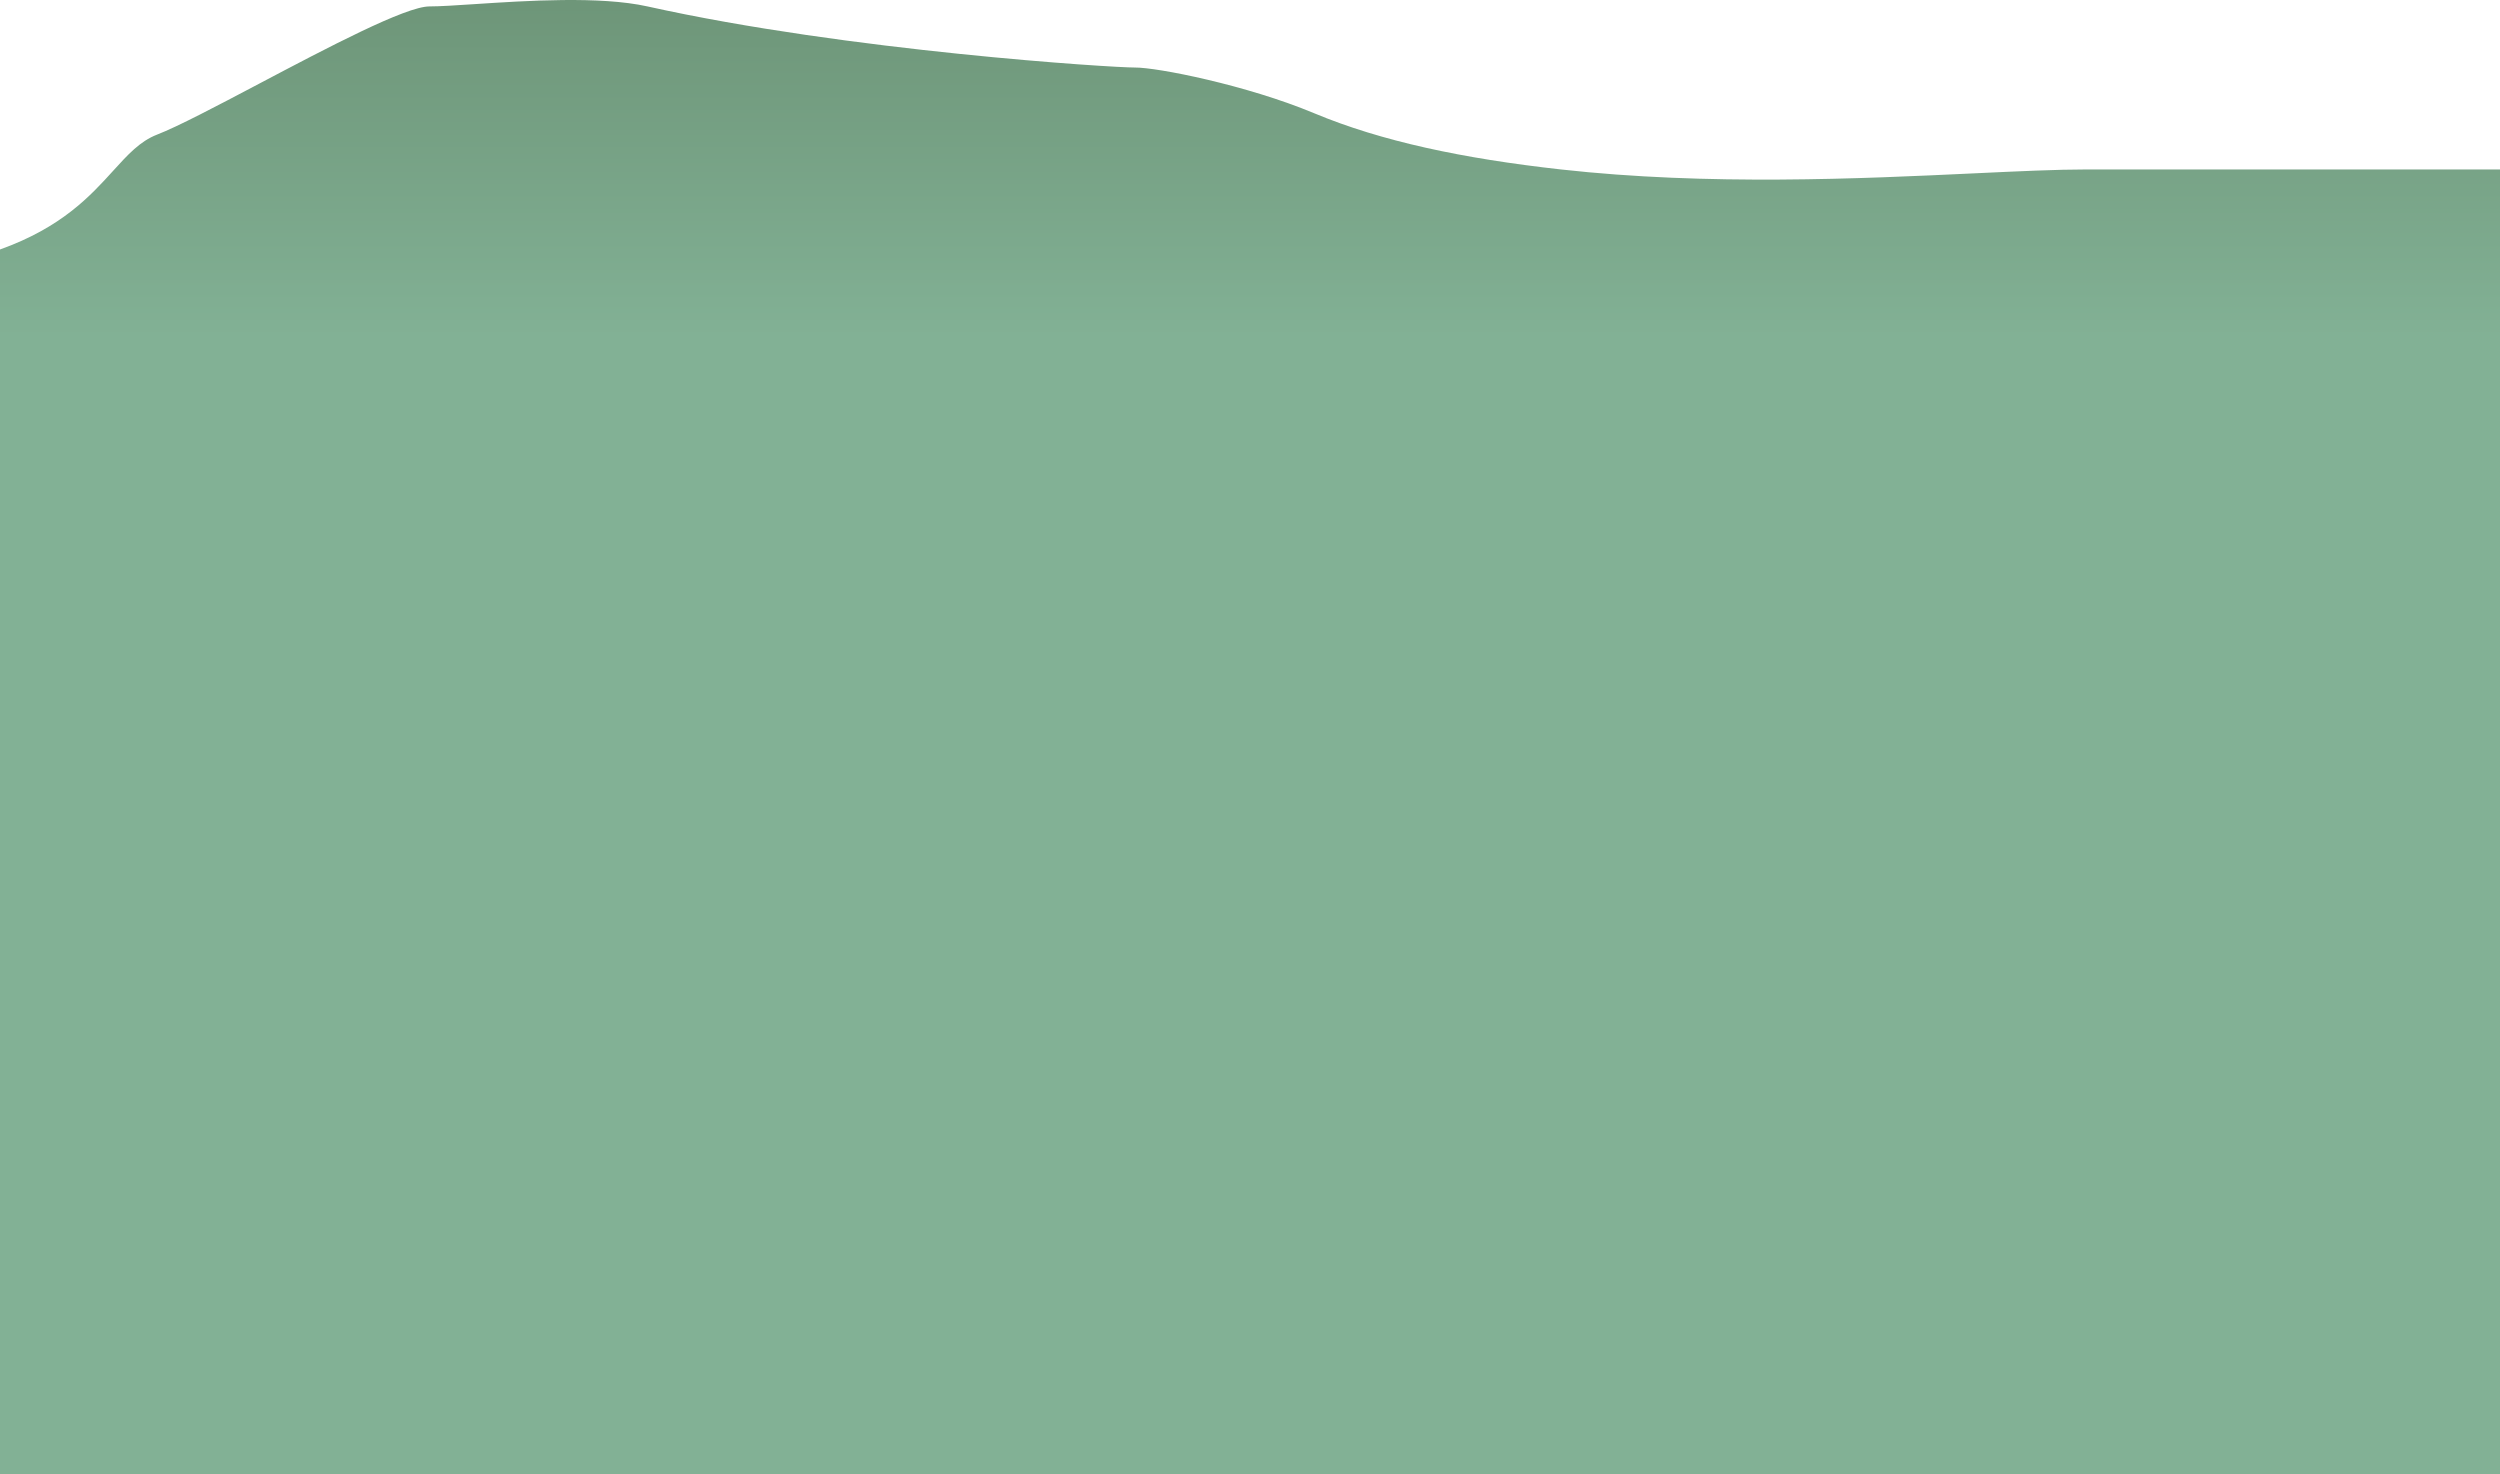 <svg width="390" height="230" viewBox="0 0 390 230" fill="none" xmlns="http://www.w3.org/2000/svg">
<path fill-rule="evenodd" clip-rule="evenodd" d="M17.654 26.642C19.936 24.129 21.84 22.031 24.5 21.001C27.733 19.75 33.789 16.556 40.382 13.079C51.12 7.416 63.282 1.001 67 1.001C68.614 1.001 71.087 0.838 74.036 0.644C82.052 0.115 93.59 -0.645 101 1.001C132.5 8.001 173.874 10.561 177 10.533C180.5 10.501 194.5 13.274 205 17.661C215.5 22.048 228.174 24.726 243.5 26.434C266.497 28.998 290.268 27.877 307.948 27.043C314.869 26.717 320.858 26.434 325.5 26.434H390V230H0V38.92C9.641 35.47 14.103 30.554 17.654 26.642Z" fill="url(#paint0_linear_1108_13676)"/>
<defs>
<linearGradient id="paint0_linear_1108_13676" x1="195" y1="0.808" x2="195" y2="52.765" gradientUnits="userSpaceOnUse">
<stop stop-color="#6E9679"/>
<stop offset="1" stop-color="#82B195"/>
</linearGradient>
</defs>
</svg>
